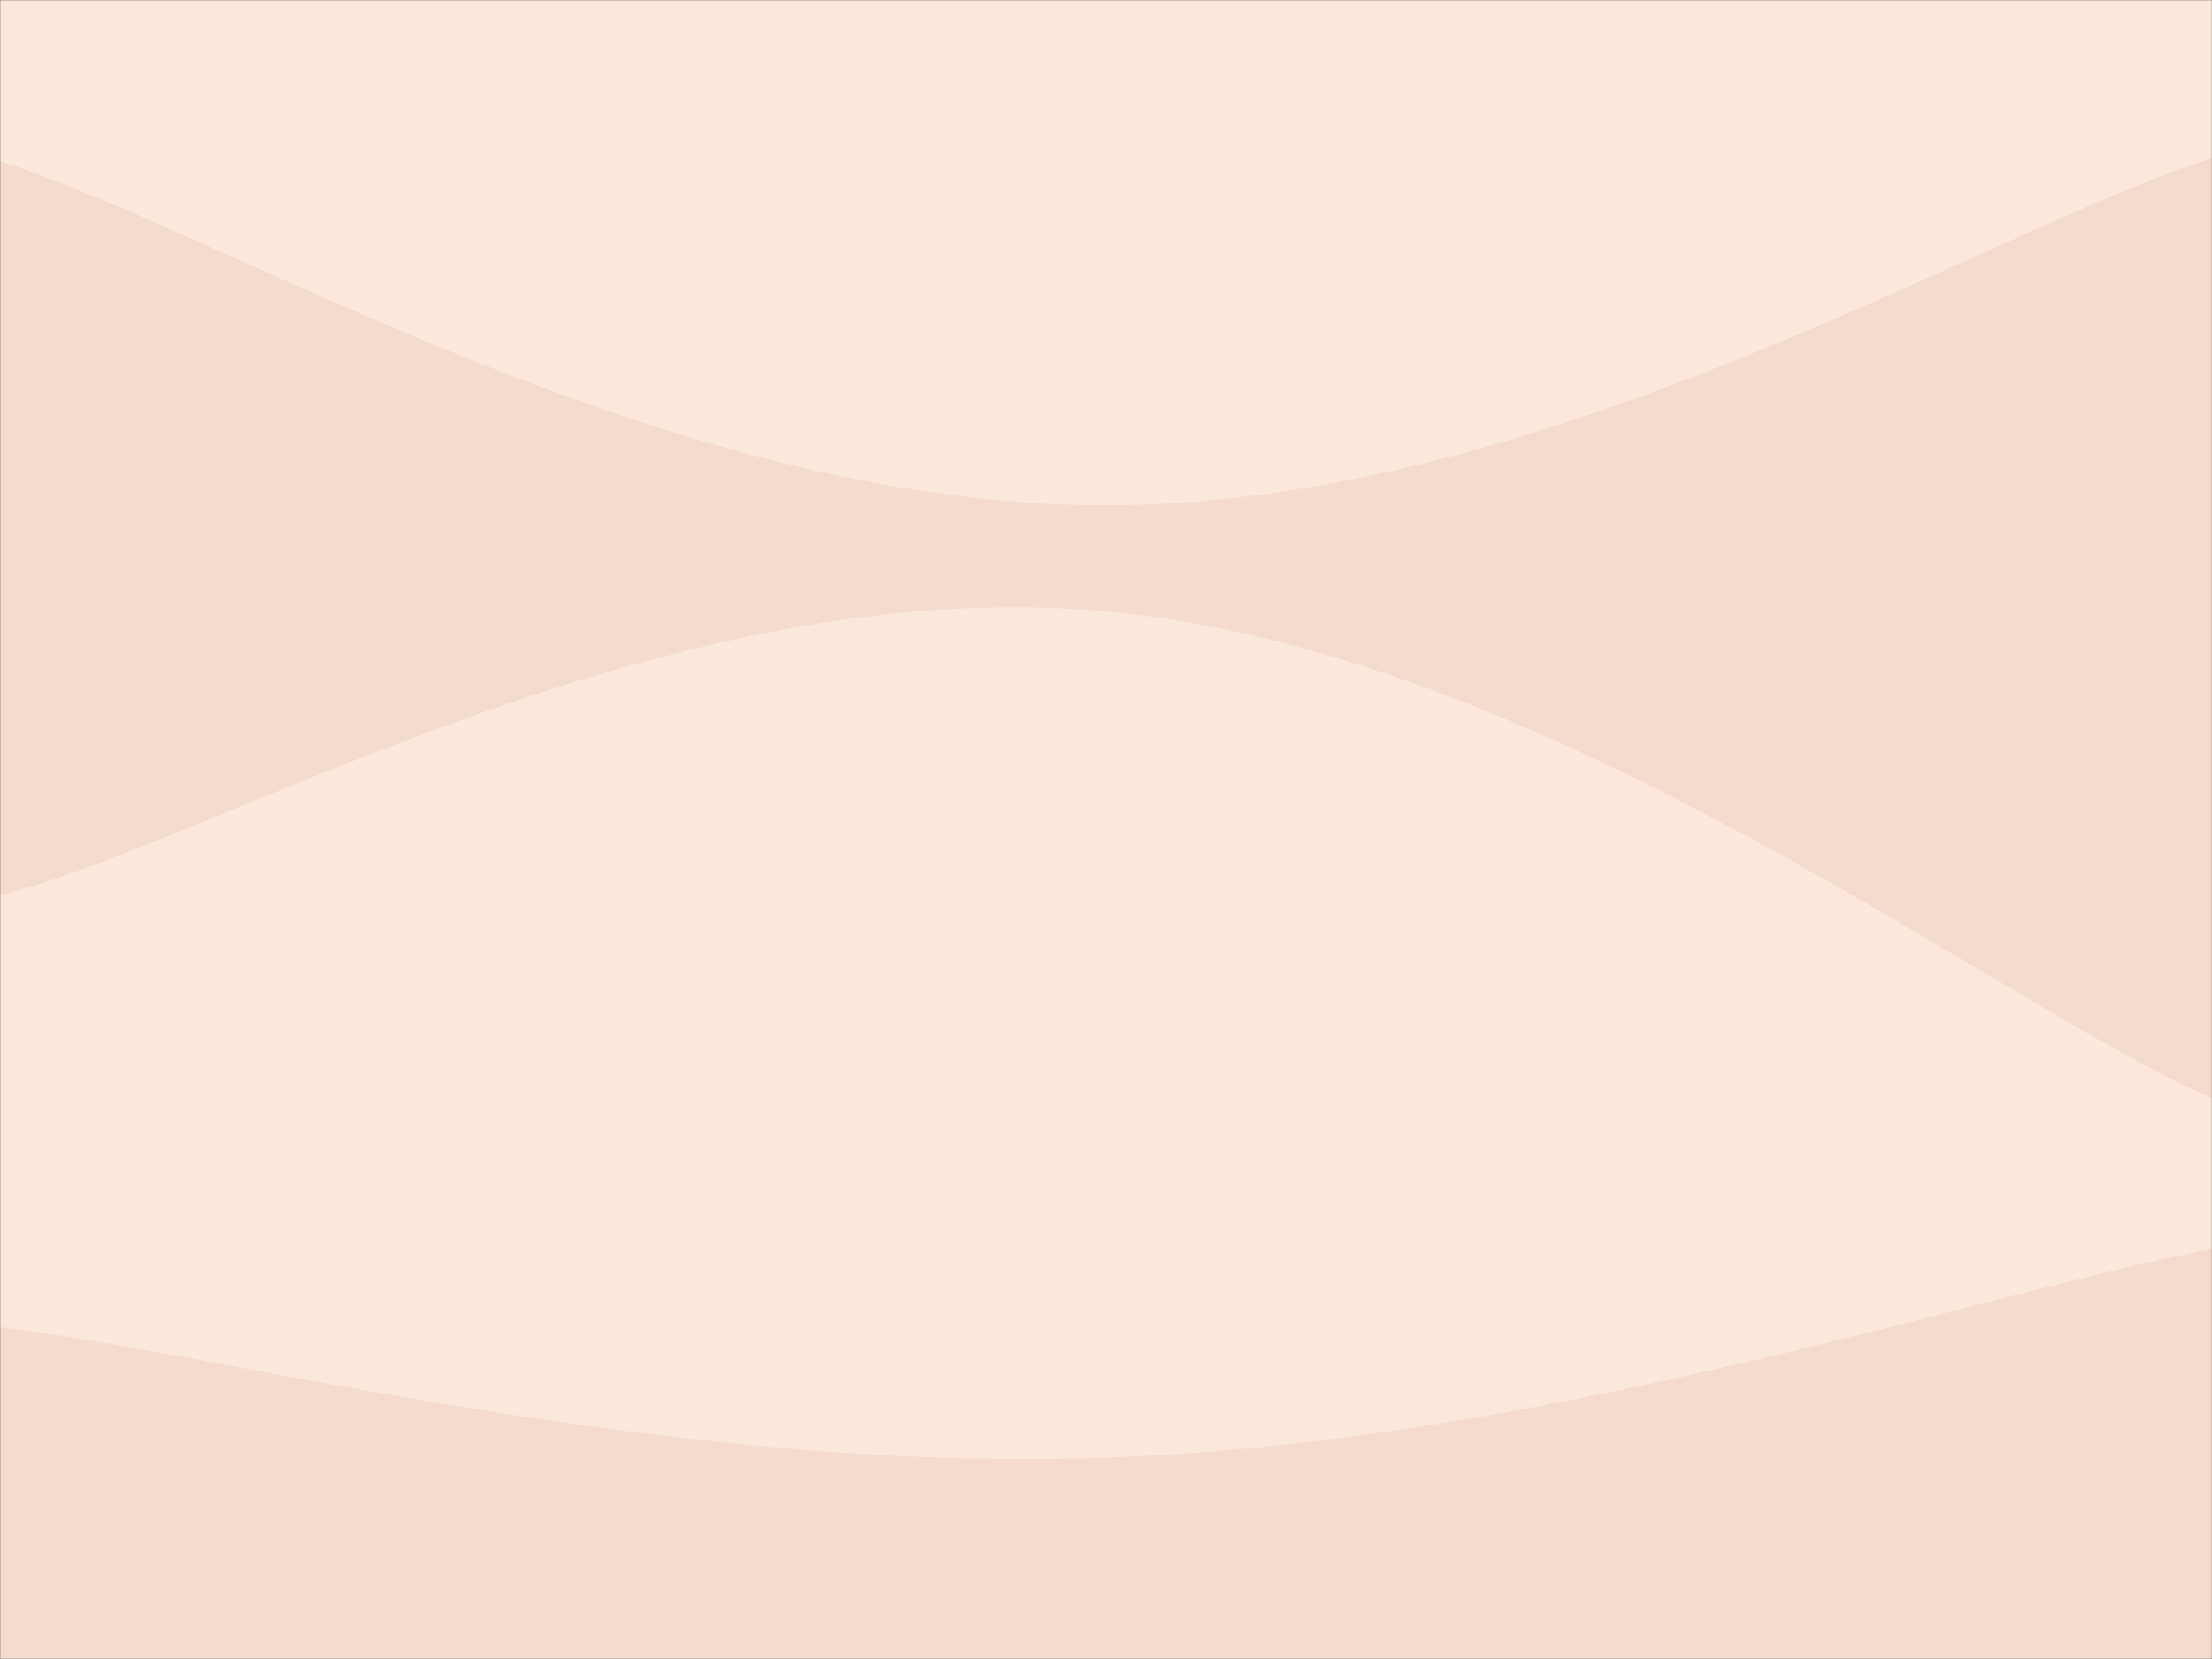 <svg xmlns="http://www.w3.org/2000/svg" version="1.1" xmlnsXlink="http://www.w3.org/1999/xlink" xmlnsSvgjs="http://svgjs.dev/svgjs" width="1440" height="1080" preserveAspectRatio="none" viewBox="0 0 1440 1080"><rect x="0" y="0" width="1440" height="1080" fill="#333333" stroke="none"/><g mask="url(&quot;#SvgjsMask1362&quot;)" fill="none"><rect width="1440" height="1080" x="0" y="0" fill="rgba(250, 232, 221, 1)"></rect><path d="M 0,105 C 144,149.8 432,329.4 720,329 C 1008,328.6 1296,148.2 1440,103L1440 1080L0 1080z" fill="rgba(243, 220, 206, 1)"></path><path d="M 0,583 C 144,546 432,371.6 720,398 C 1008,424.4 1296,651.6 1440,715L1440 1080L0 1080z" fill="rgba(250, 232, 221, 1)"></path><path d="M 0,864 C 144,881 432,959.2 720,949 C 1008,938.8 1296,840.2 1440,813L1440 1080L0 1080z" fill="rgba(243, 220, 206, 1)"></path></g><defs><mask id="SvgjsMask1362"><rect width="1440" height="1080" fill="#ffffff"></rect></mask></defs></svg>